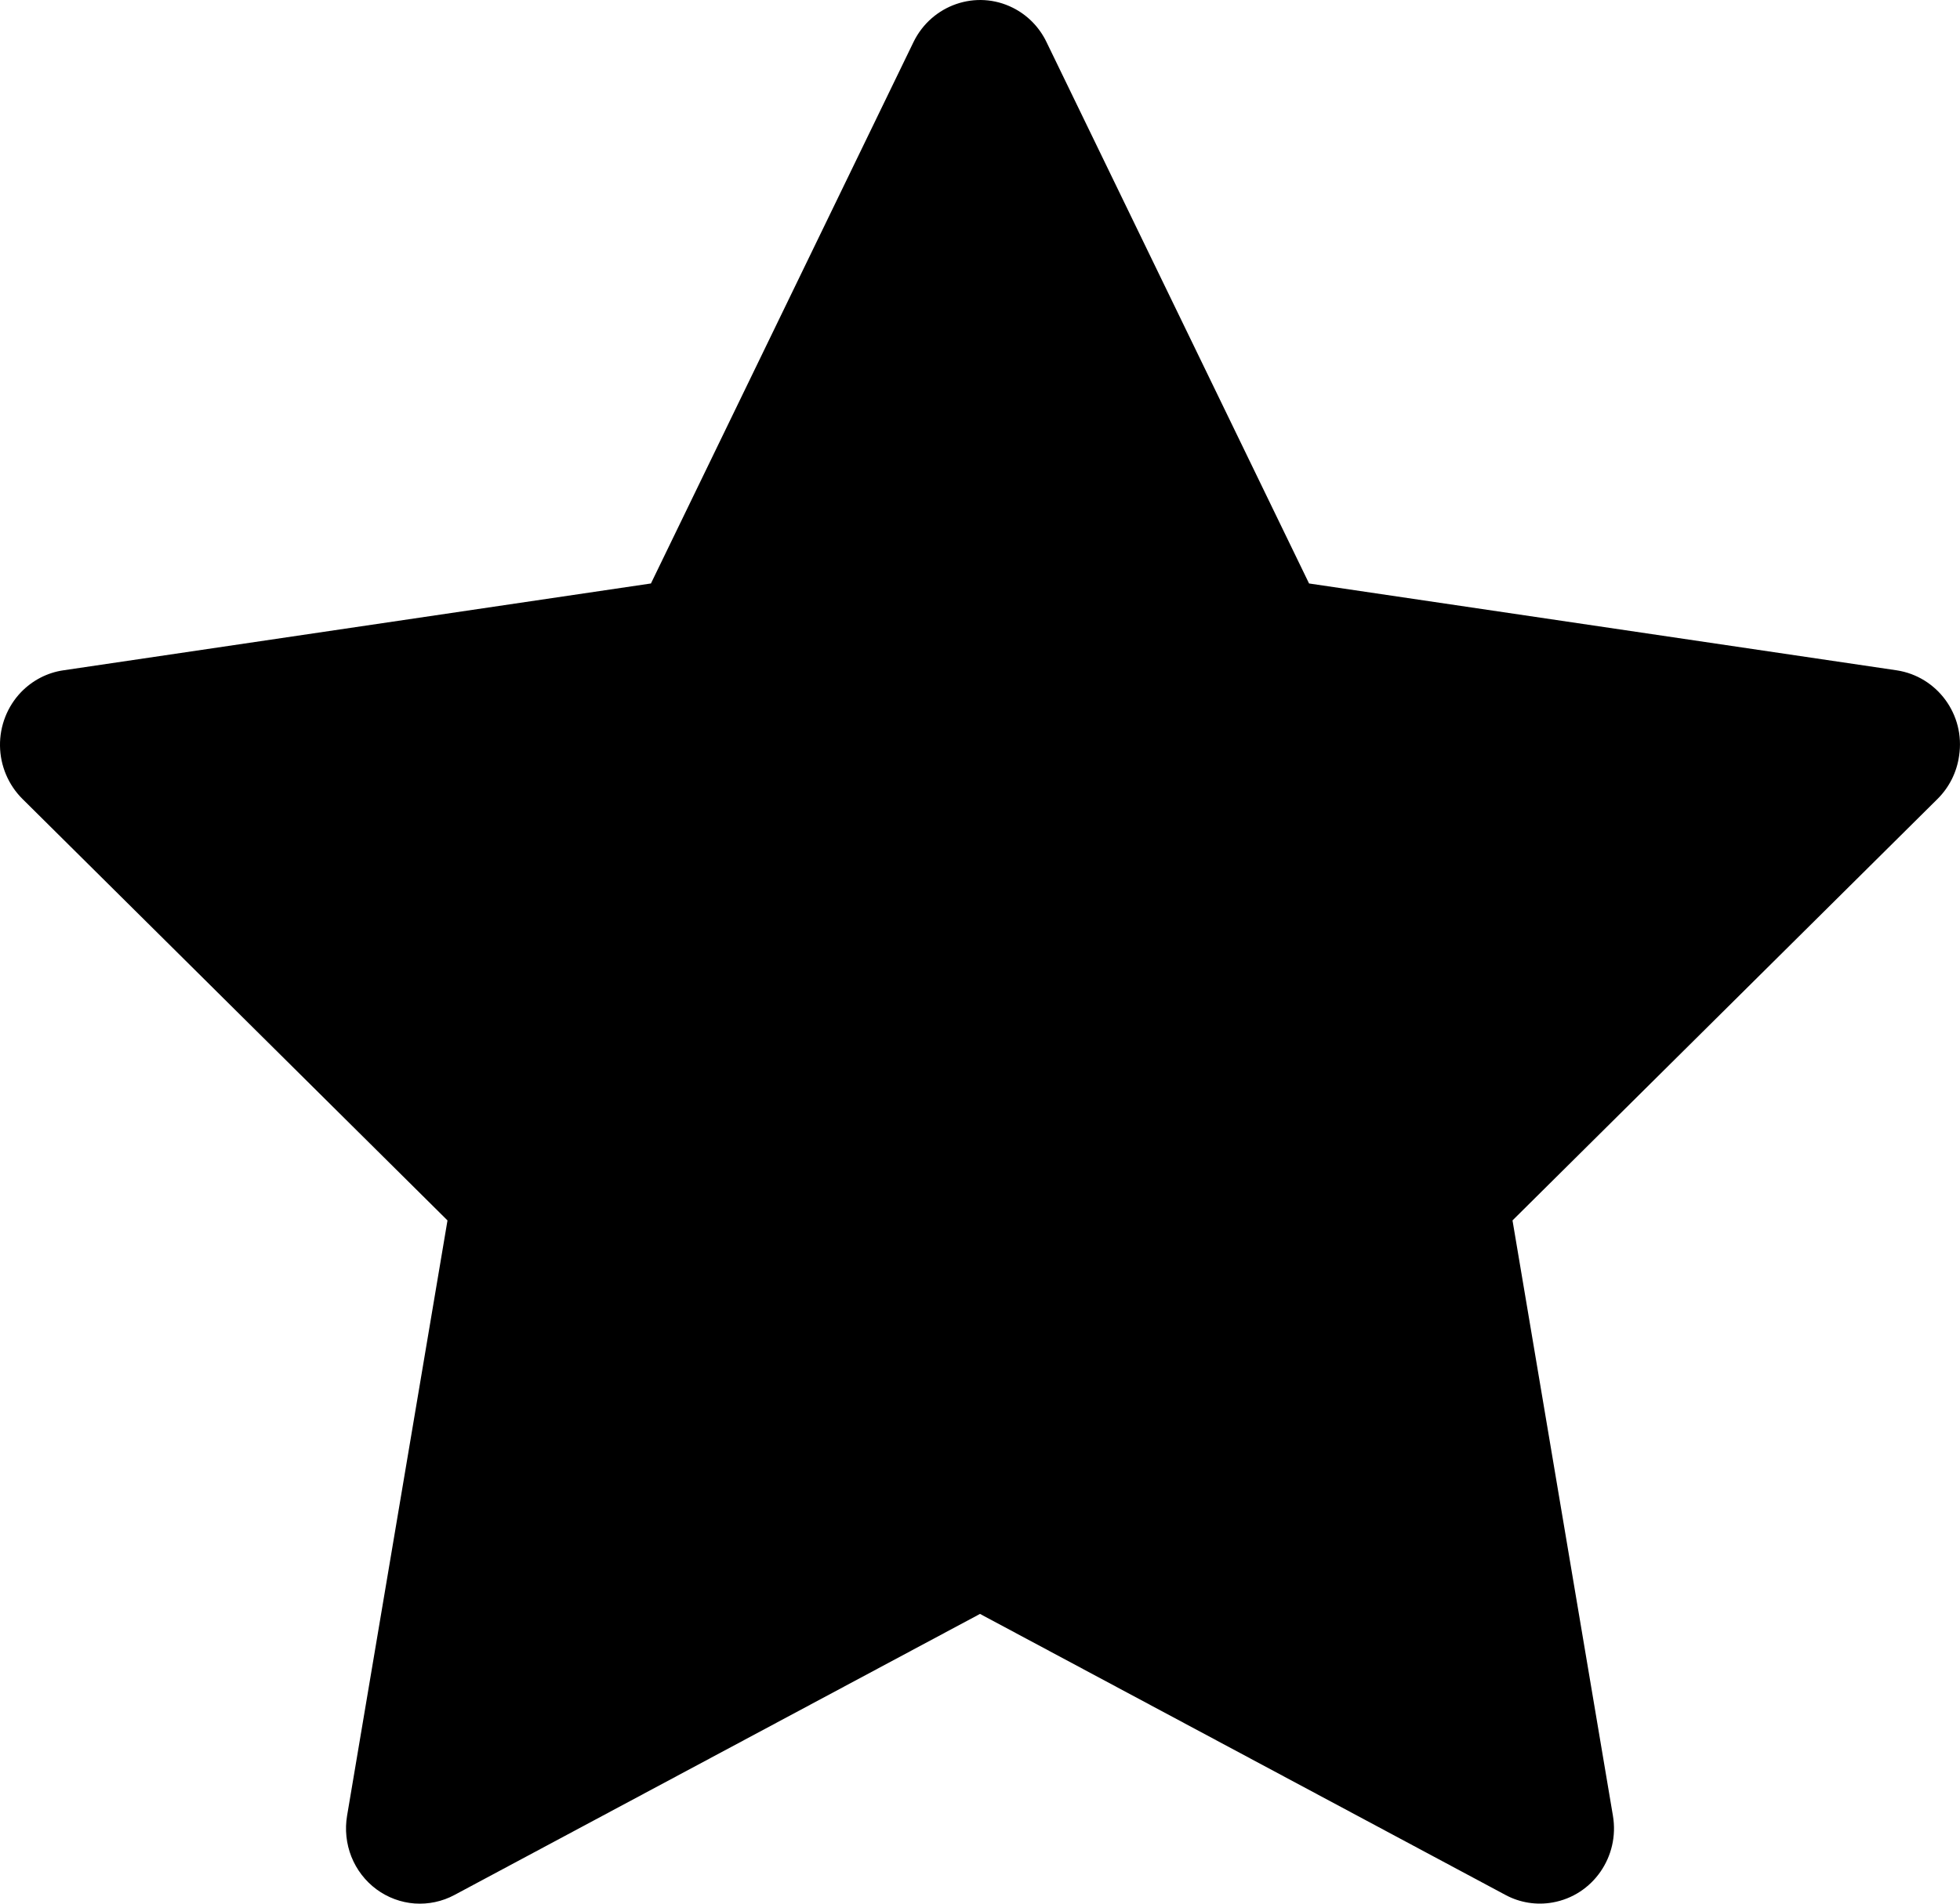 <svg width="35" height="34" viewBox="0 0 35 34" fill="none" xmlns="http://www.w3.org/2000/svg">
<path d="M33.869 11.972L23.376 10.421L18.686 0.748C18.558 0.483 18.347 0.269 18.087 0.139C17.434 -0.189 16.64 0.084 16.314 0.748L11.624 10.421L1.131 11.972C0.842 12.014 0.578 12.153 0.375 12.363C0.13 12.619 -0.005 12.964 0 13.321C0.005 13.678 0.149 14.018 0.4 14.268L7.991 21.797L6.198 32.428C6.156 32.675 6.183 32.93 6.275 33.162C6.368 33.395 6.523 33.596 6.723 33.744C6.923 33.891 7.159 33.979 7.405 33.997C7.651 34.014 7.897 33.962 8.115 33.845L17.5 28.825L26.885 33.845C27.141 33.983 27.439 34.03 27.724 33.979C28.443 33.853 28.926 33.159 28.802 32.428L27.009 21.797L34.6 14.268C34.807 14.062 34.943 13.793 34.984 13.498C35.096 12.763 34.592 12.082 33.869 11.972Z" fill="currentColor"/>
</svg>
